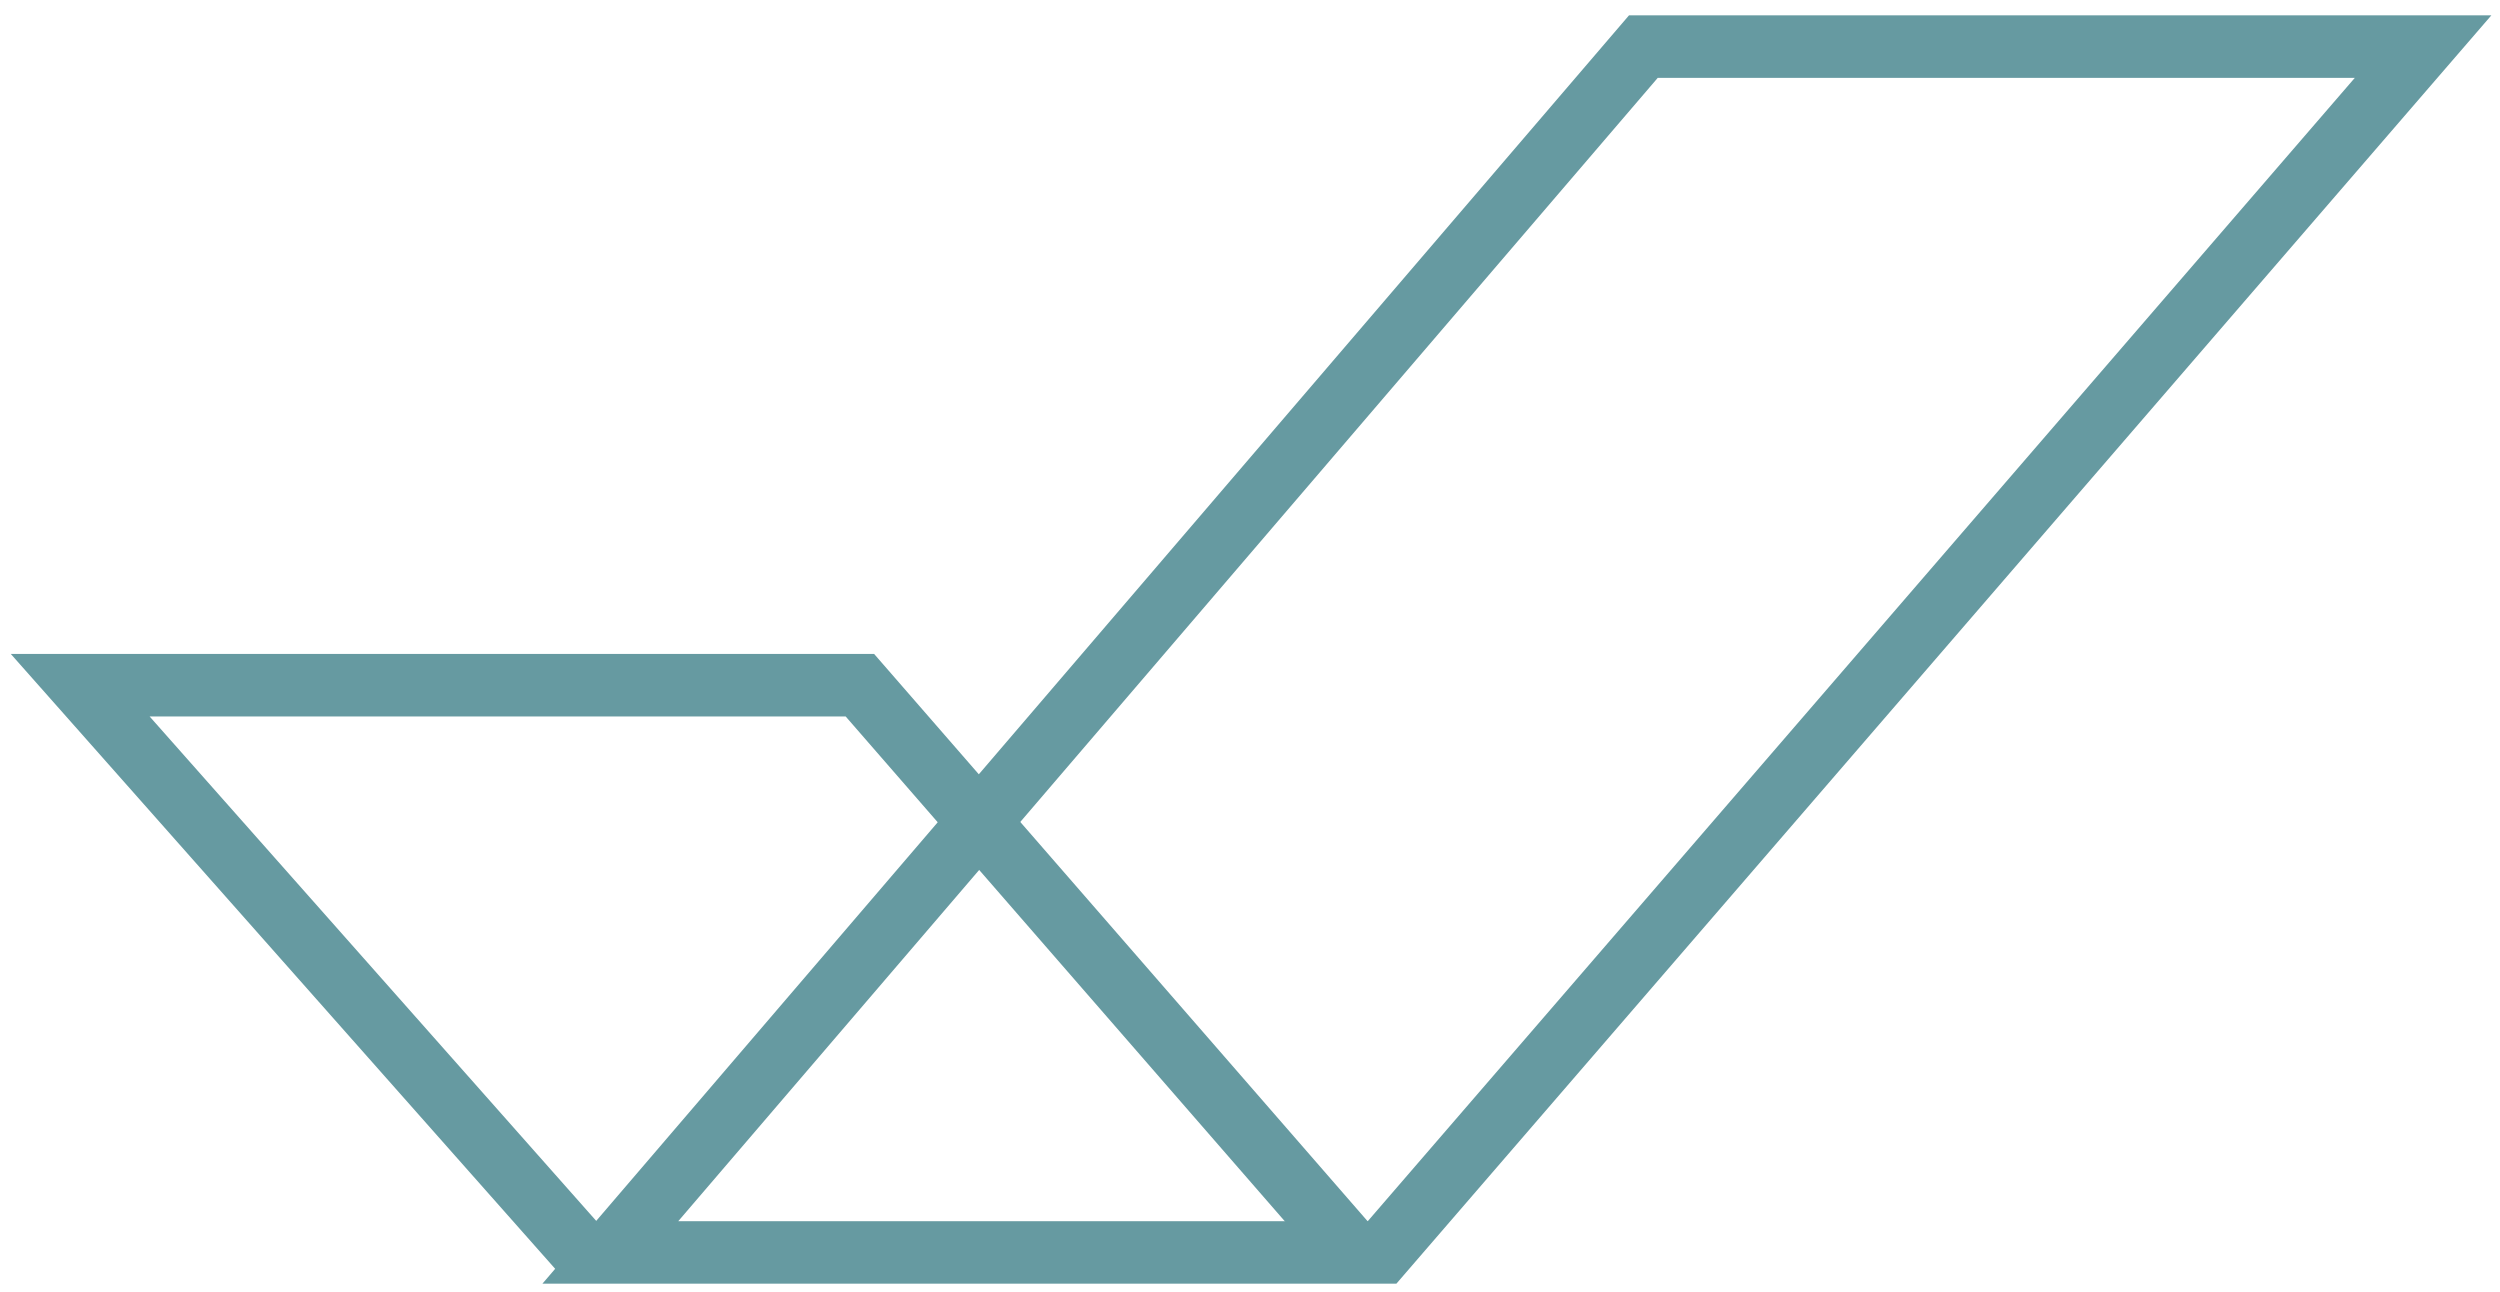 <?xml version="1.0" encoding="UTF-8"?> <svg xmlns="http://www.w3.org/2000/svg" width="120" height="62" viewBox="0 0 120 62" fill="none"> <path d="M116.308 2.237L78.882 2.237L29.297 60.116H66.34L116.308 2.237Z" stroke="#669AA1" stroke-width="3"></path> <path d="M27.991 60.157L3.85 32.89L41.275 32.89L64.995 60.157" stroke="#669AA1" stroke-width="3"></path> </svg> 